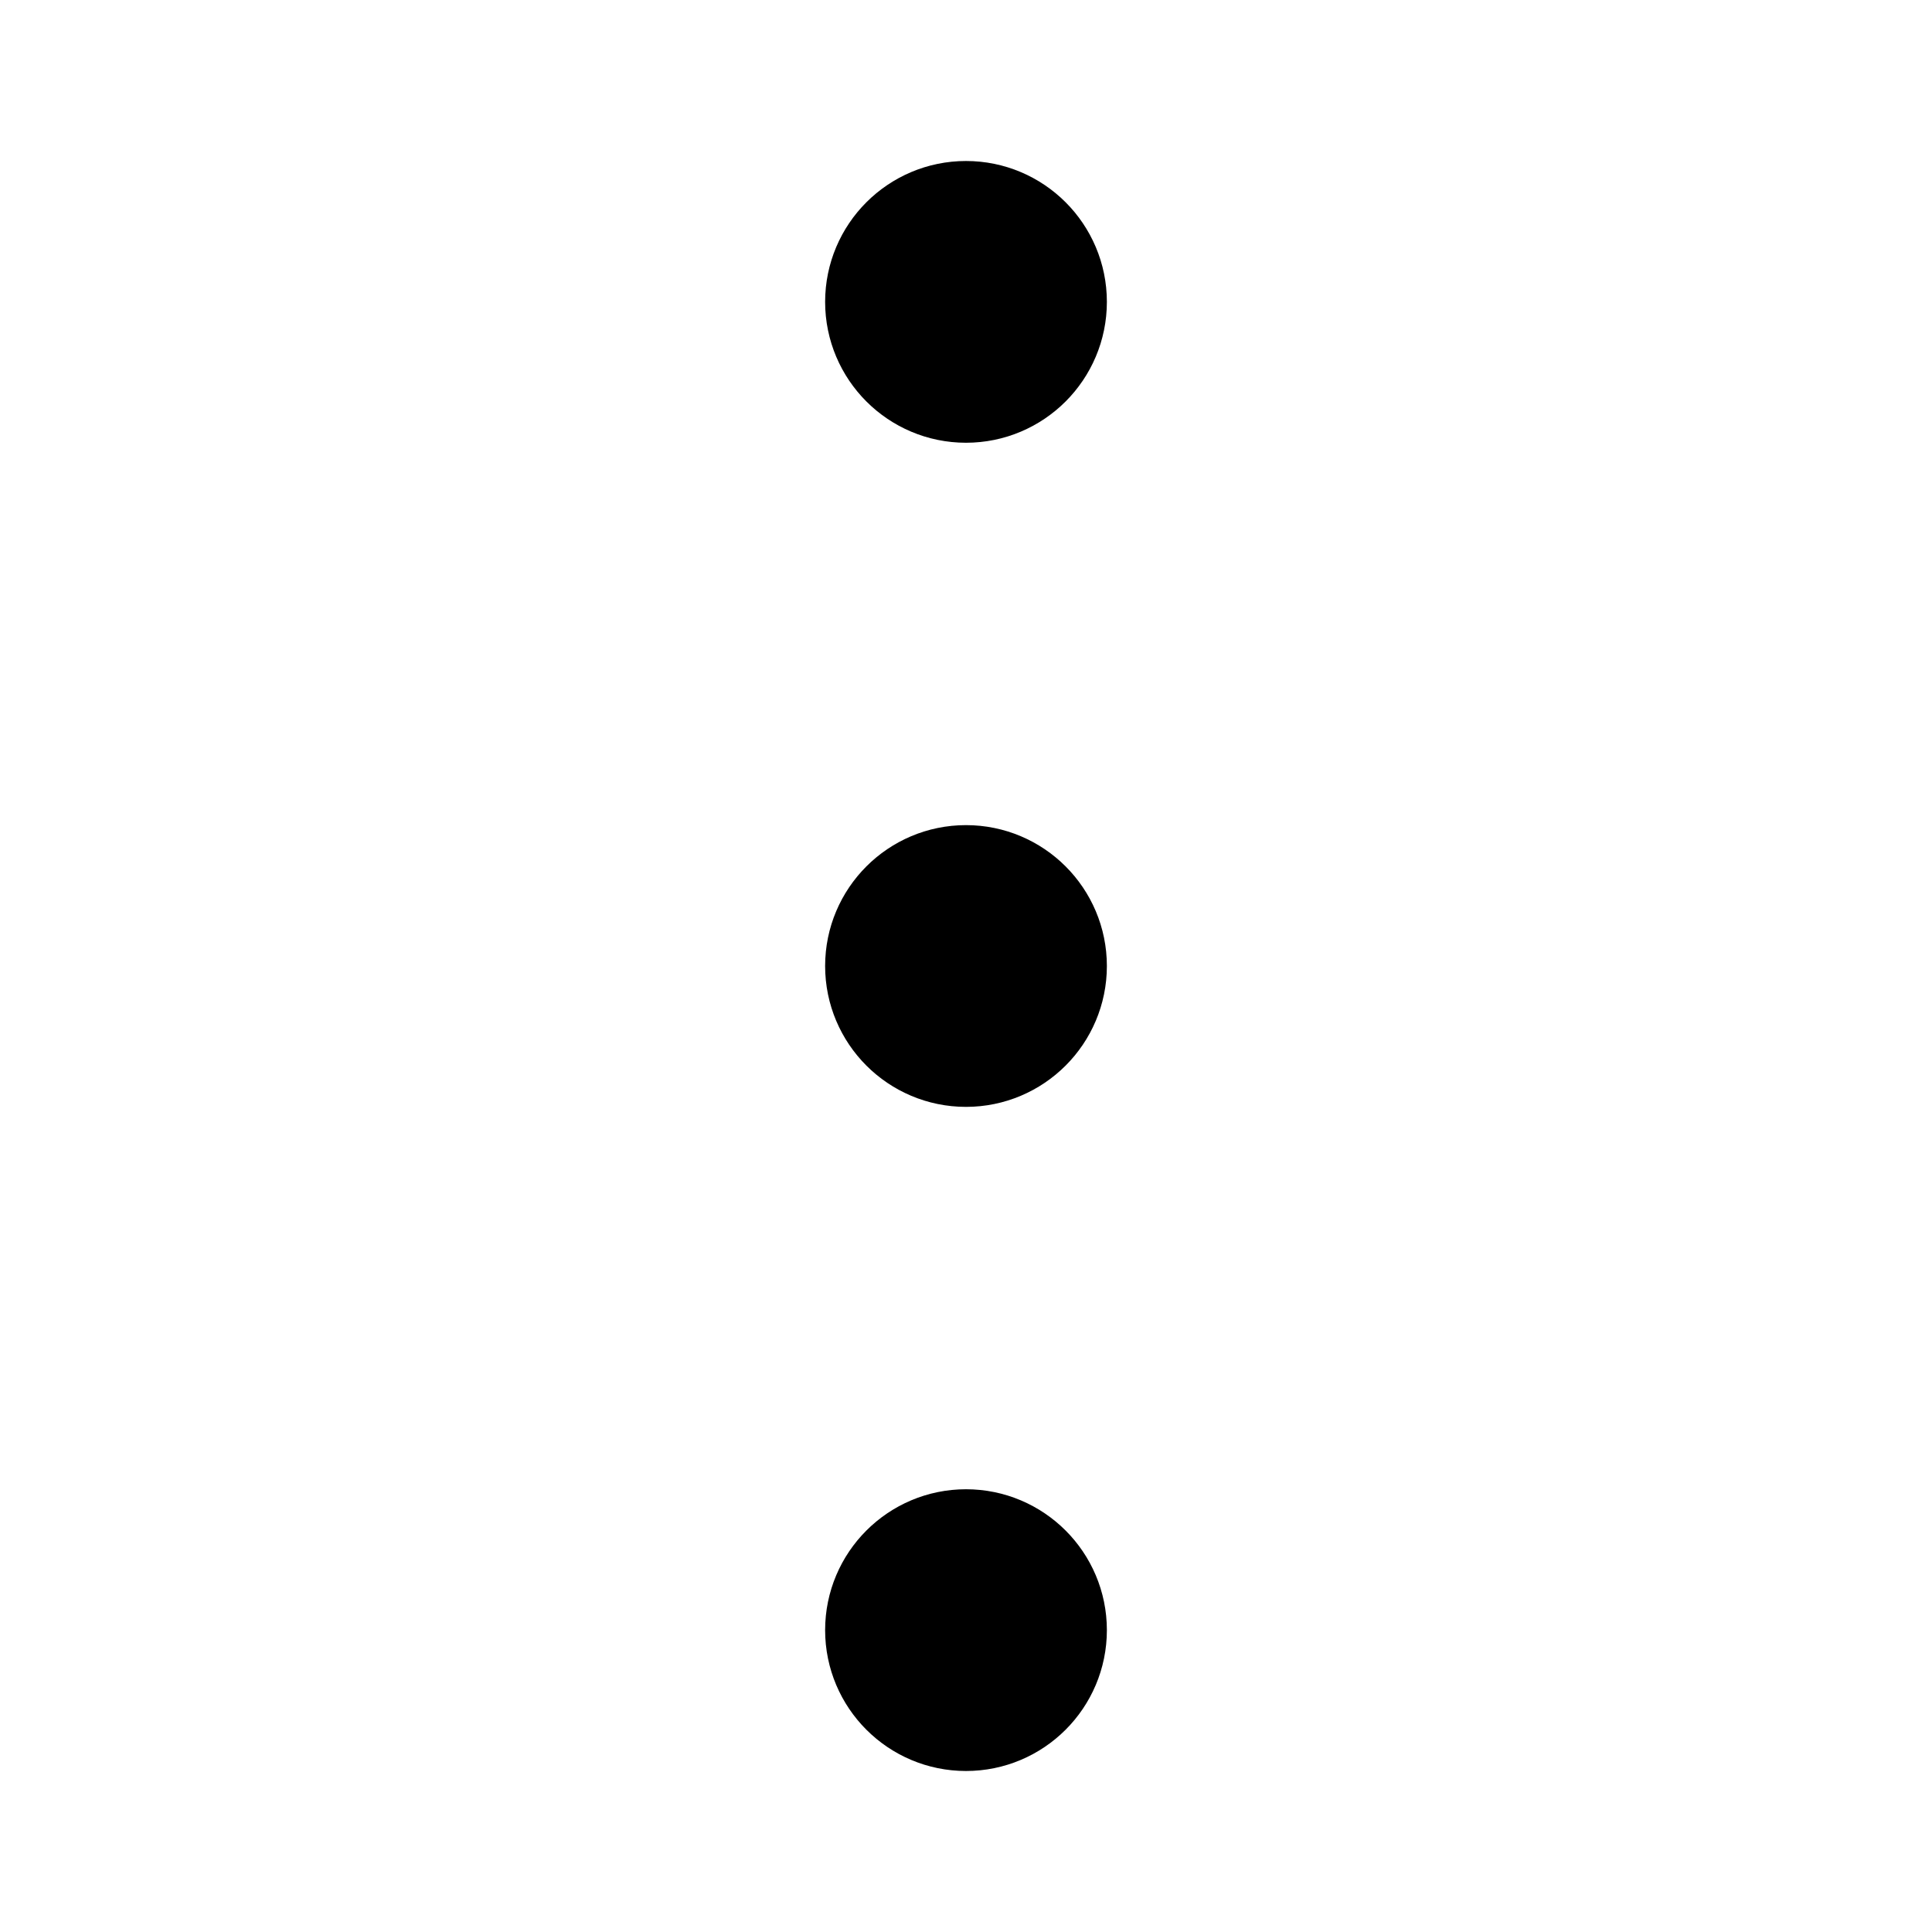 <svg width="24" height="24" viewBox="0 0 24 24" fill="none" xmlns="http://www.w3.org/2000/svg">
<path d="M12 4.75C12.552 4.75 13 4.302 13 3.75C13 3.198 12.552 2.75 12 2.75C11.448 2.75 11 3.198 11 3.75C11 4.302 11.448 4.75 12 4.75Z" fill="currentColor"/>
<path d="M12 13C12.552 13 13 12.552 13 12C13 11.448 12.552 11 12 11C11.448 11 11 11.448 11 12C11 12.552 11.448 13 12 13Z" fill="currentColor"/>
<path d="M12 21.25C12.552 21.25 13 20.802 13 20.25C13 19.698 12.552 19.25 12 19.25C11.448 19.25 11 19.698 11 20.25C11 20.802 11.448 21.25 12 21.25Z" fill="currentColor"/>
<path d="M12 4.75C12.552 4.75 13 4.302 13 3.75C13 3.198 12.552 2.75 12 2.75C11.448 2.75 11 3.198 11 3.75C11 4.302 11.448 4.75 12 4.75Z" stroke="currentColor" stroke-width="1.5" stroke-linecap="round" stroke-linejoin="round"/>
<path d="M12 13C12.552 13 13 12.552 13 12C13 11.448 12.552 11 12 11C11.448 11 11 11.448 11 12C11 12.552 11.448 13 12 13Z" stroke="currentColor" stroke-width="1.5" stroke-linecap="round" stroke-linejoin="round"/>
<path d="M12 21.25C12.552 21.25 13 20.802 13 20.25C13 19.698 12.552 19.25 12 19.25C11.448 19.25 11 19.698 11 20.25C11 20.802 11.448 21.25 12 21.25Z" stroke="currentColor" stroke-width="1.5" stroke-linecap="round" stroke-linejoin="round"/>
</svg>
